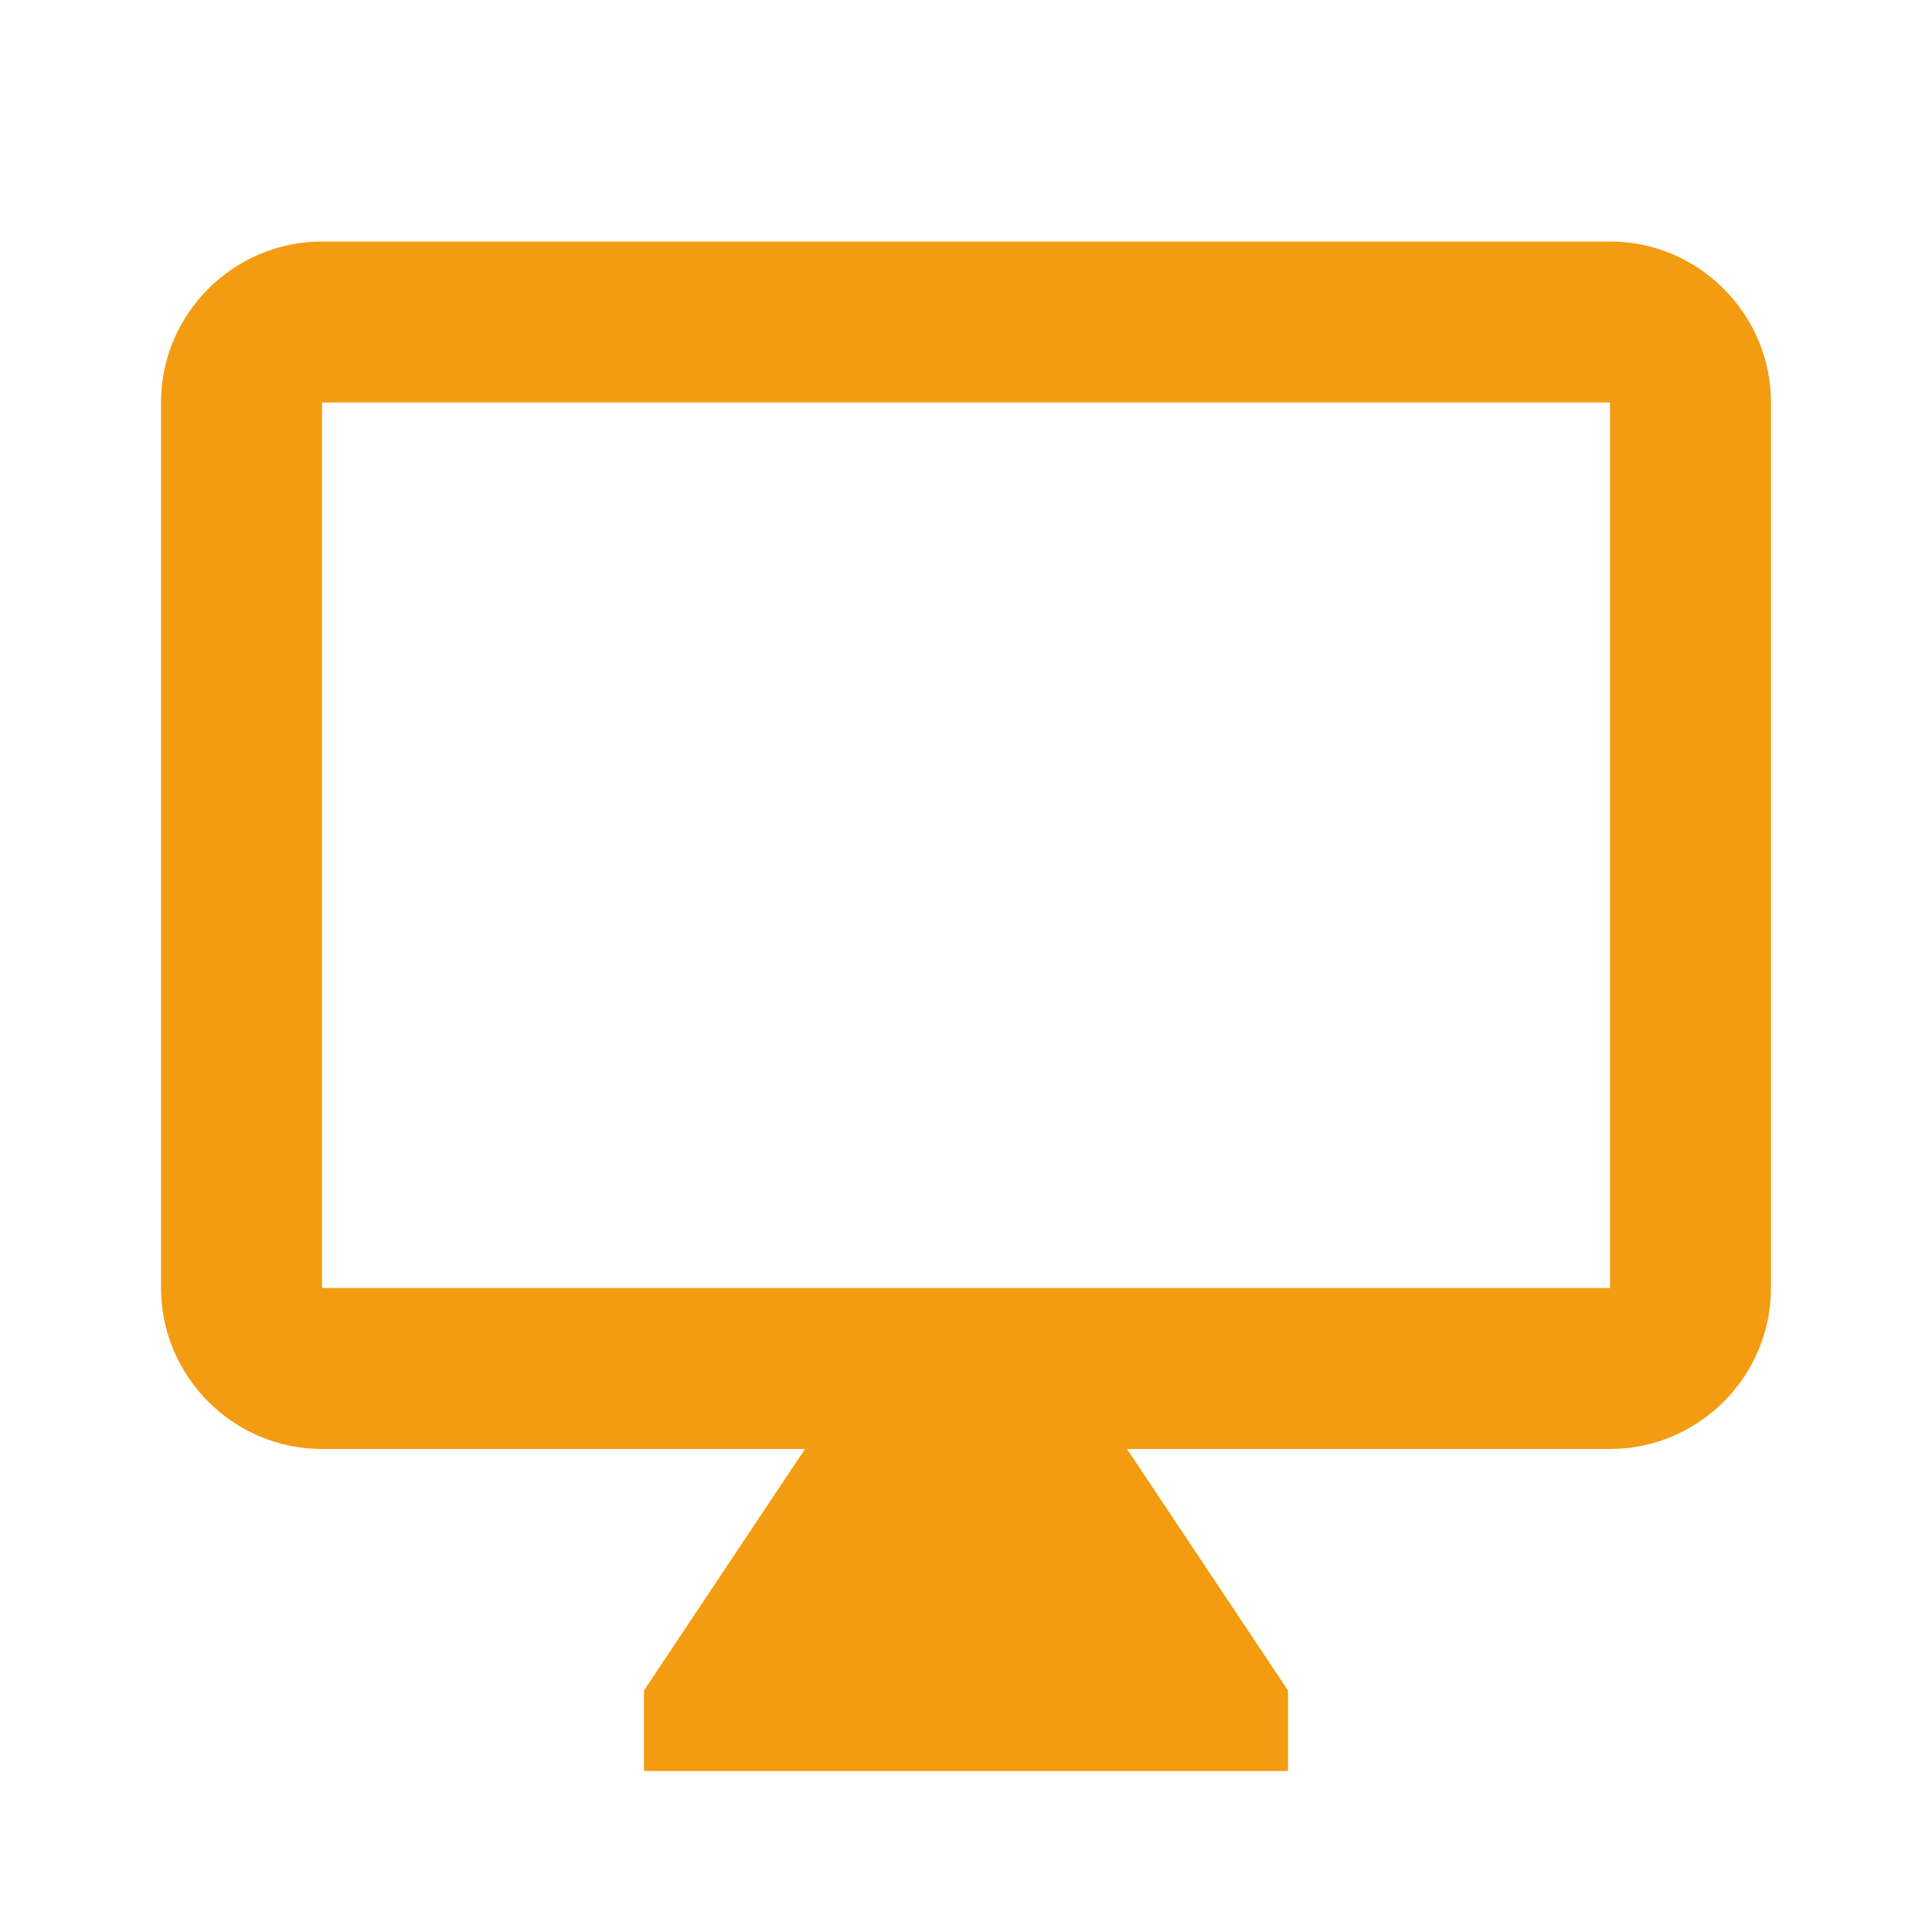<?xml version="1.0" encoding="utf-8"?>
<svg xmlns="http://www.w3.org/2000/svg" viewBox="0 0 24 24" width="24" height="24">
  <path fill="#f39c12" d="M20,3H4C2.9,3,2,3.9,2,5v11c0,1.1,0.9,2,2,2h6l-2,3v1h8v-1l-2-3h6c1.1,0,2-0.9,2-2V5
    C22,3.9,21.1,3,20,3z M20,16H4V5h16V16z"/>
</svg>
